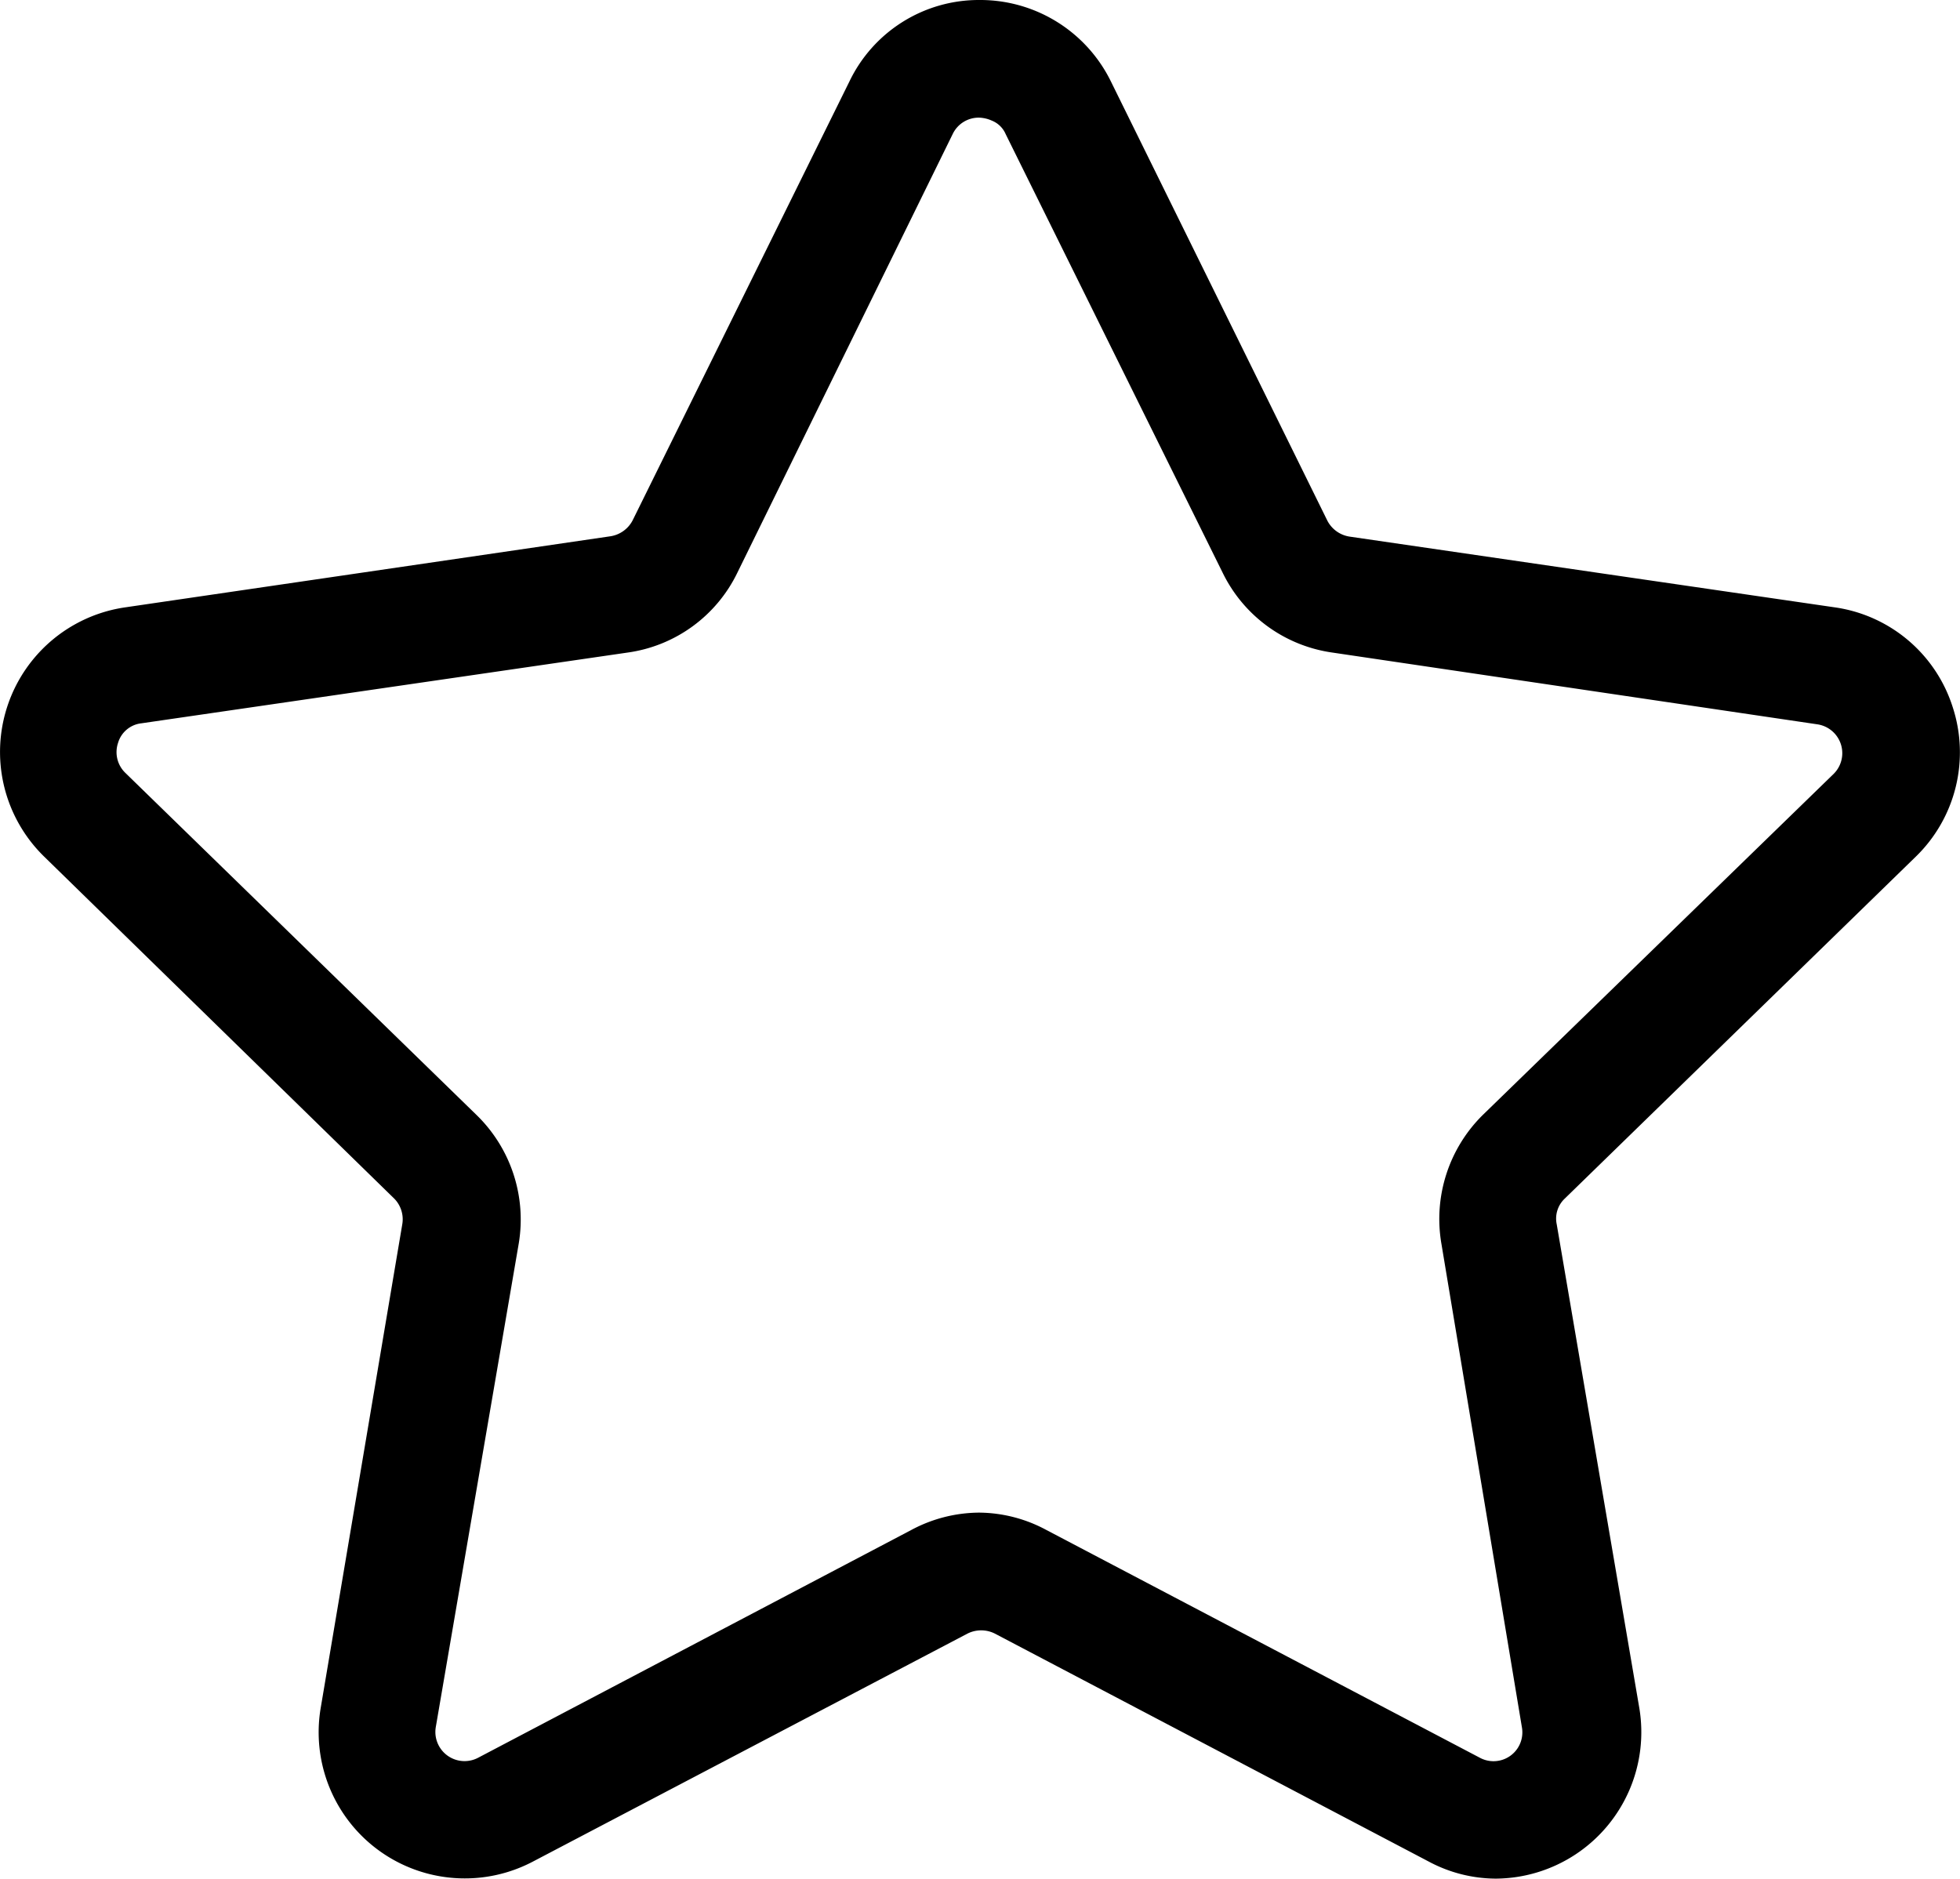 <svg xmlns="http://www.w3.org/2000/svg" viewBox="0 0 58.47 56.05"><g id="Camada_2" data-name="Camada 2"><g id="Camada_1-2" data-name="Camada 1"><path d="M58.25,21.09a4.34,4.34,0,0,1-1.1,4.47L46.68,35.76a.82.82,0,0,0-.24.77L48.9,50.94a4.37,4.37,0,0,1-4.28,5.11,4.28,4.28,0,0,1-2-.51l-12.94-6.8a.91.91,0,0,0-.82,0L15.9,55.54a4.36,4.36,0,0,1-6.33-4.6L12,36.53a.88.88,0,0,0-.24-.77L1.32,25.56a4.36,4.36,0,0,1,2.42-7.44L18.21,16a.9.9,0,0,0,.66-.47L25.34,2.43A4.28,4.28,0,0,1,29.22,0a4.34,4.34,0,0,1,3.92,2.43L39.6,15.54a.9.9,0,0,0,.66.47l14.47,2.11A4.33,4.33,0,0,1,58.25,21.09Zm-3.55,2a.87.87,0,0,0-.49-1.48L39.75,19.47a4.31,4.31,0,0,1-3.28-2.39L30,4a.75.75,0,0,0-.41-.4,1,1,0,0,0-.38-.09.86.86,0,0,0-.79.49L22,17.08a4.29,4.29,0,0,1-3.28,2.39L4.22,21.58a.82.82,0,0,0-.7.59.86.86,0,0,0,.22.89L14.22,33.27a4.35,4.35,0,0,1,1.25,3.86L13,51.53a.87.87,0,0,0,1.27.91l12.93-6.8a4.33,4.33,0,0,1,2-.51,4.28,4.28,0,0,1,2,.51l12.94,6.8a.86.86,0,0,0,1.26-.91L43,37.11a4.36,4.36,0,0,1,1.25-3.86Z"/></g></g></svg>